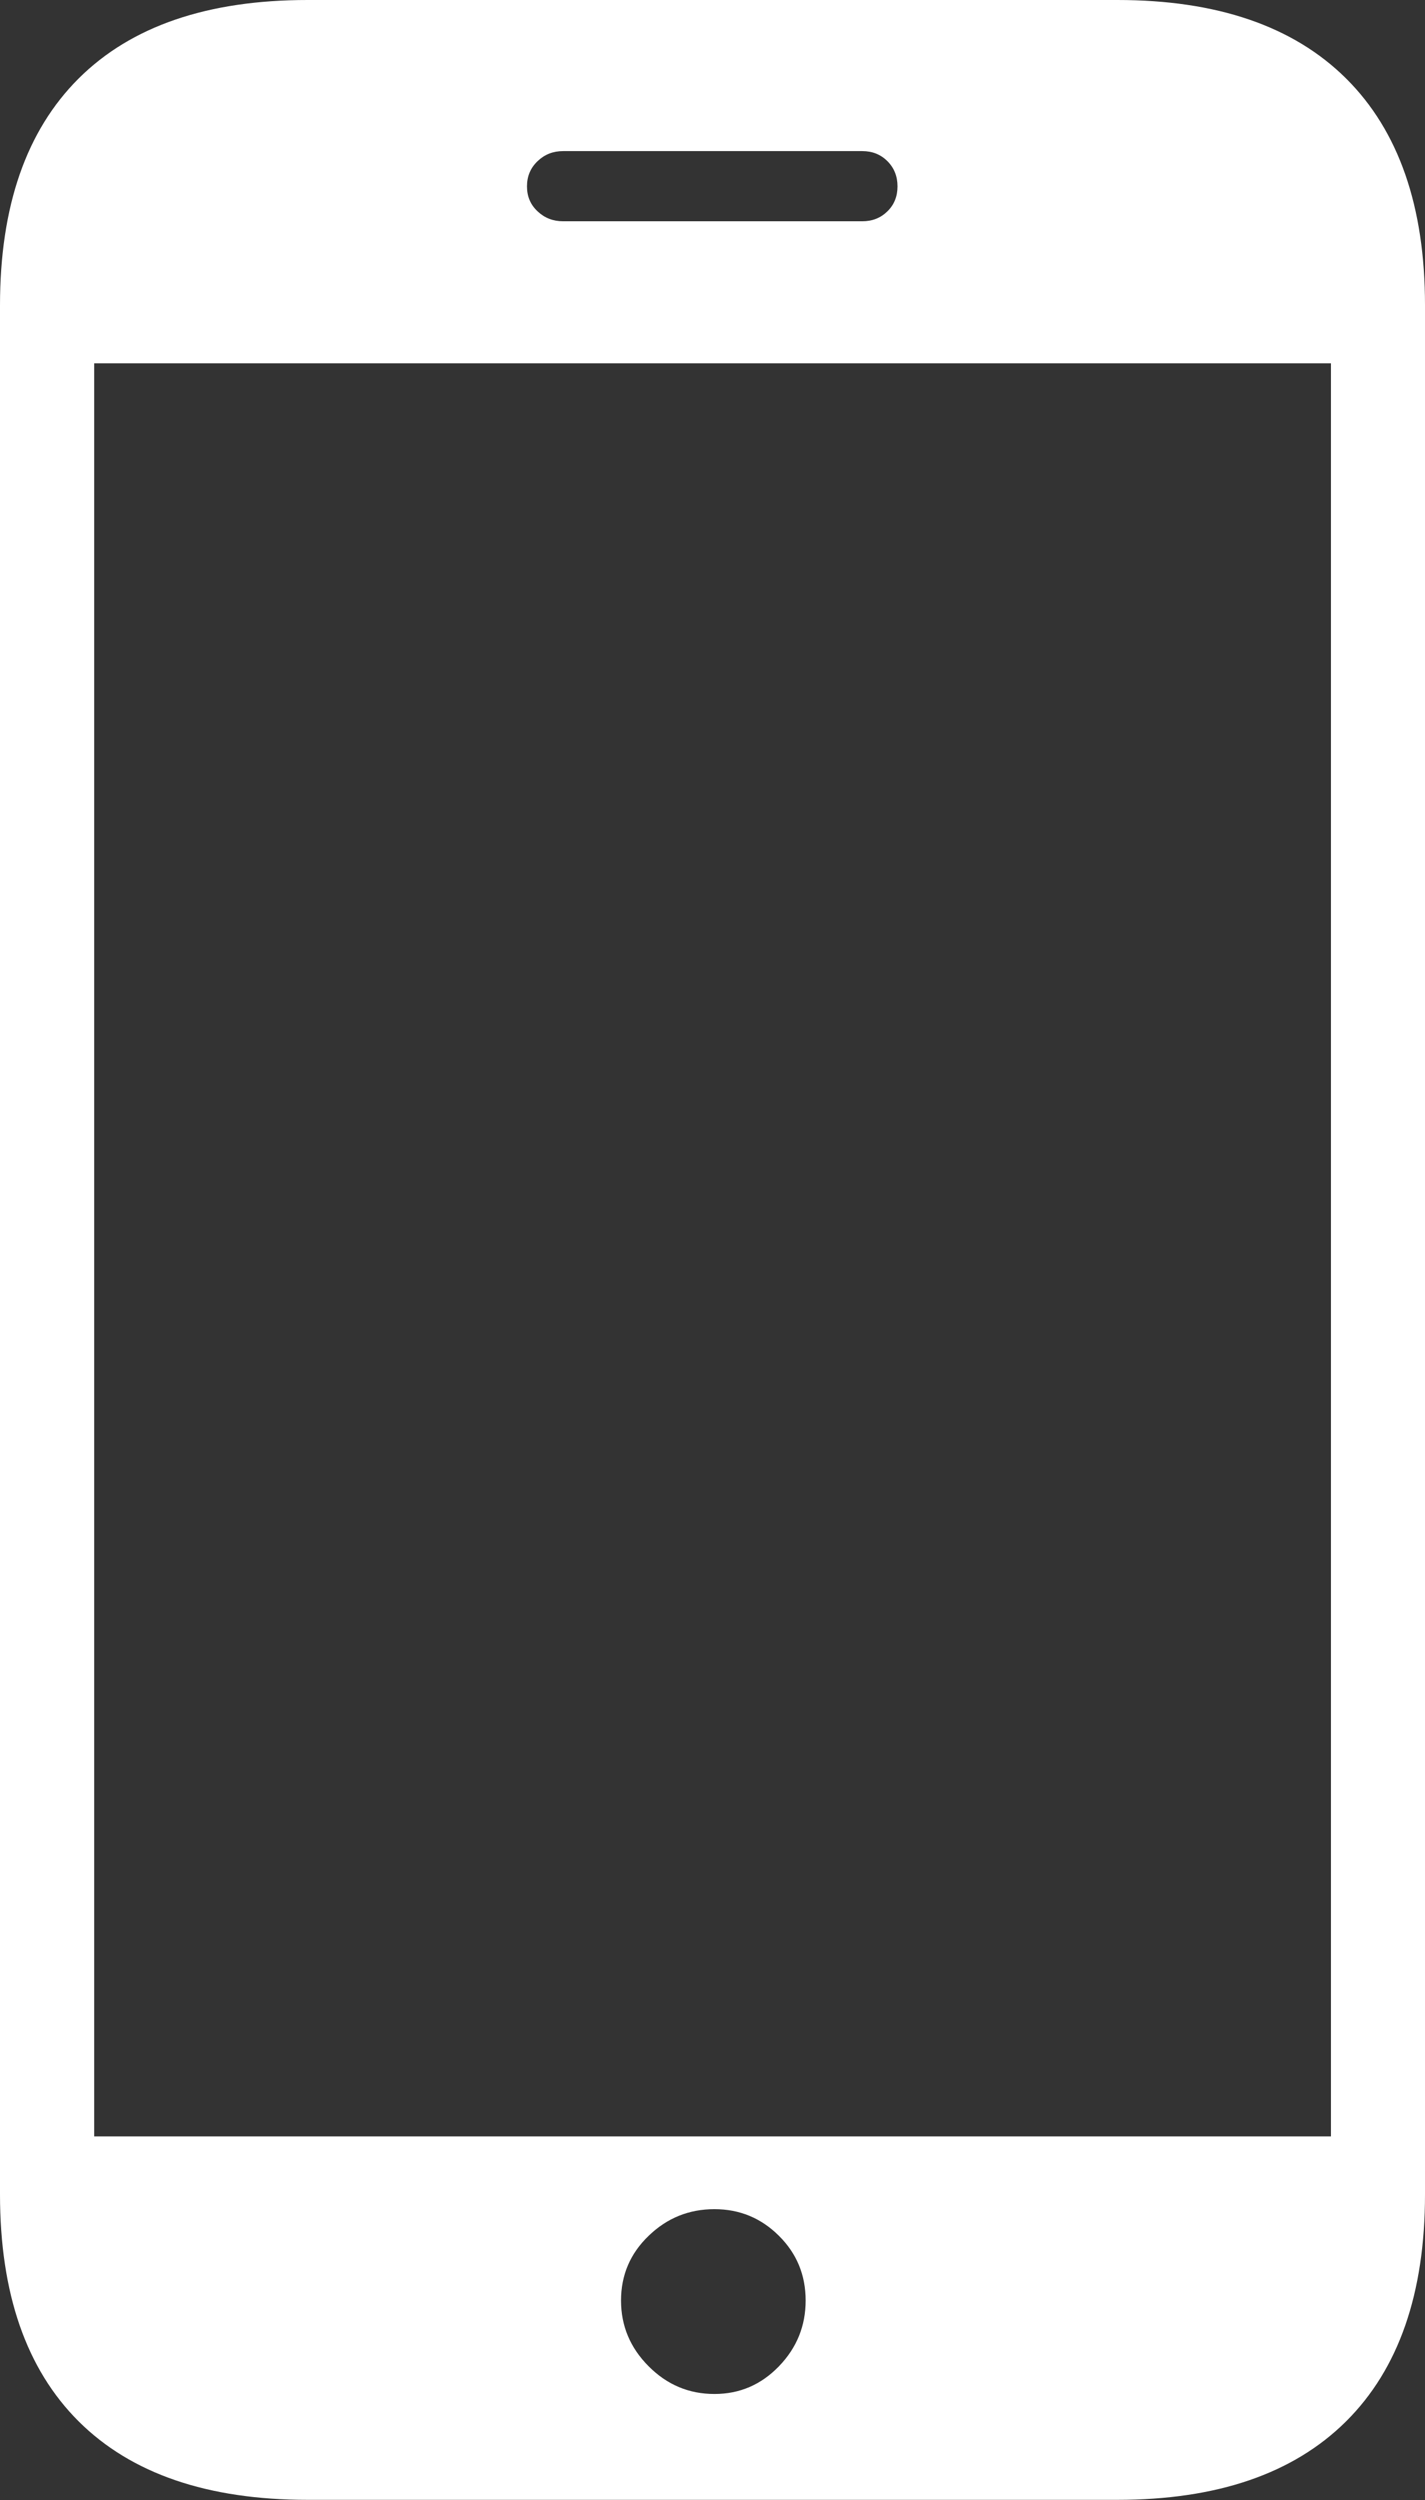 <?xml version="1.0" encoding="UTF-8"?>
<!--Generator: Apple Native CoreSVG 175-->
<!DOCTYPE svg
PUBLIC "-//W3C//DTD SVG 1.1//EN"
       "http://www.w3.org/Graphics/SVG/1.1/DTD/svg11.dtd">
<svg version="1.1" xmlns="http://www.w3.org/2000/svg" xmlns:xlink="http://www.w3.org/1999/xlink" width="11.03" height="19.344">
 <rect width="100%" height="100%" fill="#333333" stroke="none"/>
 <g>
  <rect height="19.344" opacity="0" width="11.03" x="0" y="0"/>
  <path d="M0 16.977Q0 18.127 0.609 18.734Q1.219 19.341 2.382 19.341L8.648 19.341Q9.807 19.341 10.419 18.734Q11.03 18.127 11.03 16.977L11.03 2.363Q11.03 1.214 10.419 0.607Q9.807 0 8.648 0L2.382 0Q1.219 0 0.609 0.607Q0 1.214 0 2.363ZM0.729 16.529L0.729 2.811L10.302 2.811L10.302 16.529ZM5.53 18.522Q5.234 18.522 5.021 18.308Q4.807 18.094 4.807 17.799Q4.807 17.503 5.021 17.298Q5.234 17.092 5.53 17.092Q5.822 17.092 6.029 17.298Q6.236 17.503 6.236 17.799Q6.236 18.094 6.029 18.308Q5.822 18.522 5.53 18.522ZM4.079 1.442Q4.079 1.325 4.161 1.247Q4.242 1.169 4.359 1.169L6.674 1.169Q6.791 1.169 6.869 1.247Q6.947 1.325 6.947 1.442Q6.947 1.559 6.869 1.635Q6.791 1.712 6.674 1.712L4.359 1.712Q4.242 1.712 4.161 1.635Q4.079 1.559 4.079 1.442Z" fill="#ffffff"/>
 </g>
</svg>
